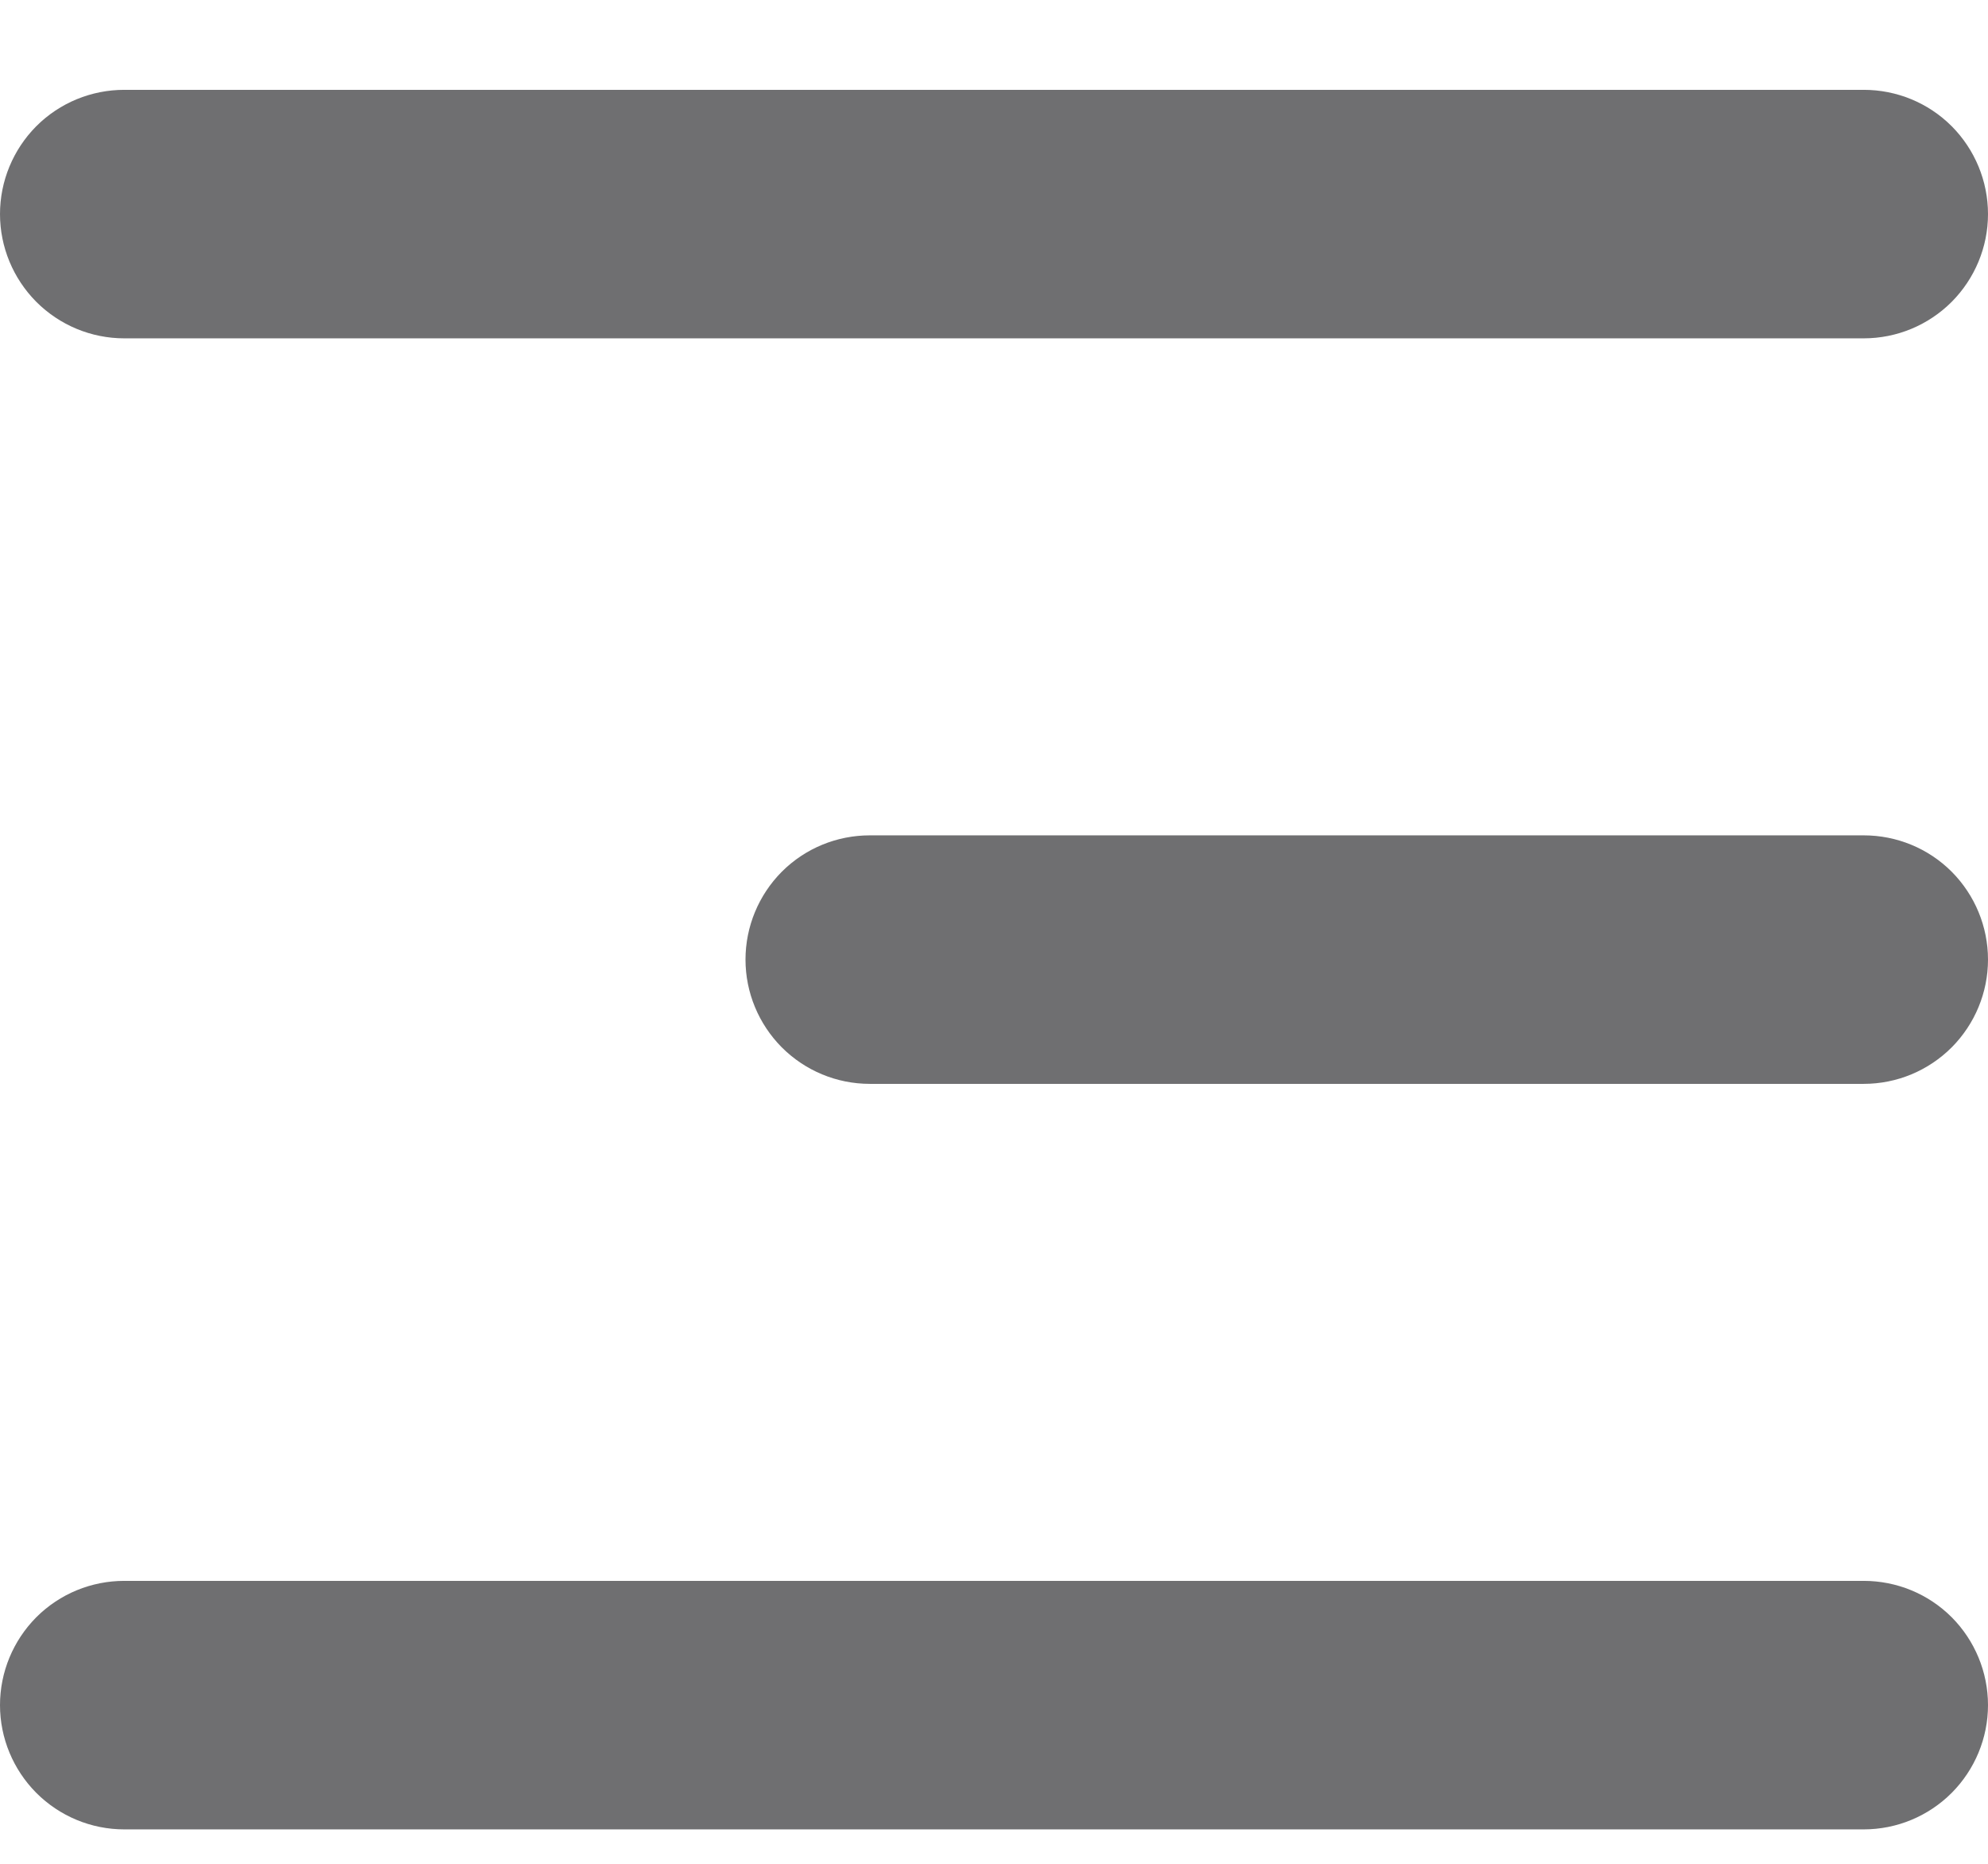 <svg width="16" height="15" viewBox="0 0 16 15" fill="none"
    xmlns="http://www.w3.org/2000/svg">
    <path d="M0.5 1.723C0.5 1.59 0.553 1.463 0.646 1.369C0.74 1.275 0.867 1.223 1 1.223H15C15.133 1.223 15.26 1.275 15.354 1.369C15.447 1.463 15.5 1.59 15.5 1.723C15.5 1.855 15.447 1.982 15.354 2.076C15.26 2.17 15.133 2.223 15 2.223H1C0.867 2.223 0.74 2.17 0.646 2.076C0.553 1.982 0.5 1.855 0.5 1.723Z" fill="#061DDB" stroke="#6F6F71"/>
    <path d="M0.5 13.723C0.5 13.59 0.553 13.463 0.646 13.369C0.74 13.275 0.867 13.223 1 13.223H15C15.133 13.223 15.26 13.275 15.354 13.369C15.447 13.463 15.5 13.59 15.5 13.723C15.5 13.855 15.447 13.982 15.354 14.076C15.26 14.17 15.133 14.223 15 14.223H1C0.867 14.223 0.74 14.17 0.646 14.076C0.553 13.982 0.5 13.855 0.5 13.723Z" fill="#061DDB" stroke="#6F6F71"/>
    <path d="M6.646 7.369C6.74 7.275 6.867 7.223 7 7.223H15C15.133 7.223 15.26 7.275 15.354 7.369C15.447 7.463 15.5 7.59 15.5 7.723C15.5 7.855 15.447 7.982 15.354 8.076C15.26 8.17 15.133 8.223 15 8.223H7C6.867 8.223 6.74 8.17 6.646 8.076C6.553 7.982 6.5 7.855 6.5 7.723C6.5 7.59 6.553 7.463 6.646 7.369Z" fill="#061DDB" stroke="#6F6F71"/>
</svg>
